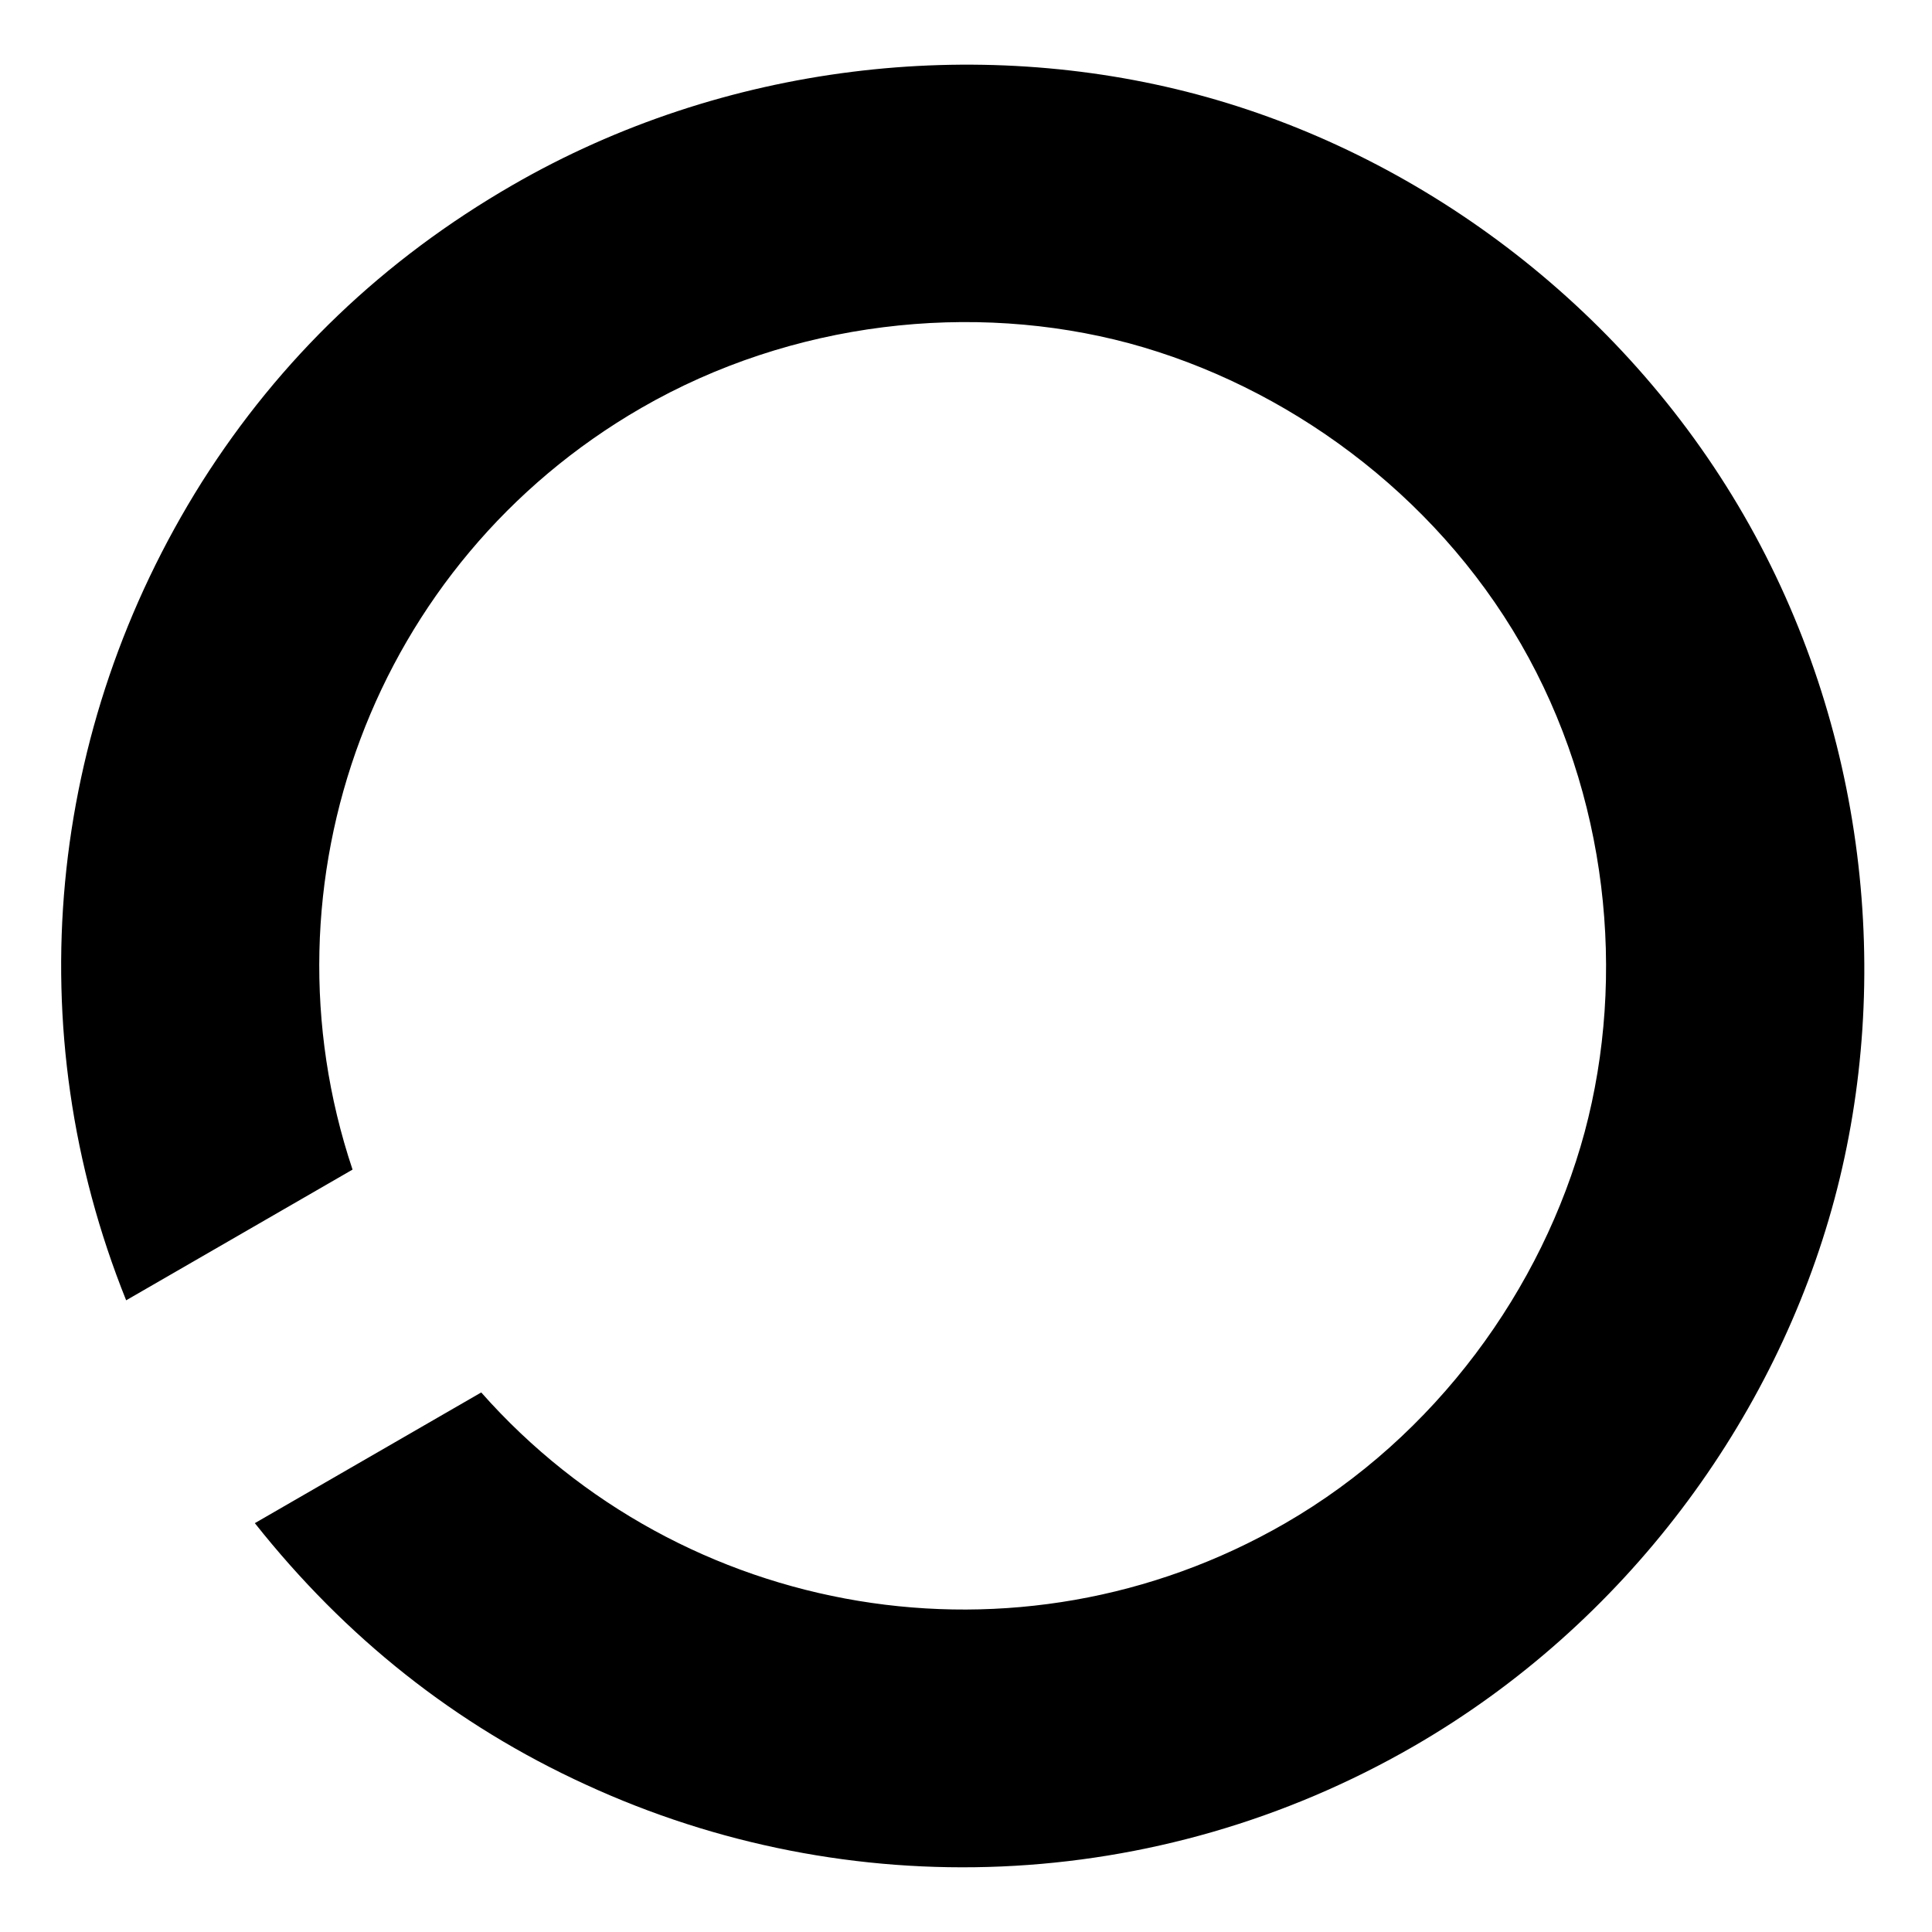 <?xml version="1.0" encoding="utf-8"?>
<!-- Generator: Adobe Illustrator 16.0.0, SVG Export Plug-In . SVG Version: 6.00 Build 0)  -->
<!DOCTYPE svg PUBLIC "-//W3C//DTD SVG 1.1 Basic//EN" "http://www.w3.org/Graphics/SVG/1.1/DTD/svg11-basic.dtd">
<svg version="1.1" baseProfile="basic" id="Layer_1"
	 xmlns="http://www.w3.org/2000/svg" xmlns:xlink="http://www.w3.org/1999/xlink" x="0px" y="0px" width="144px" height="144px"
	 viewBox="0 0 144 144" xml:space="preserve">
<path d="M38.198,13.797C53.995,4.678,72.805,2.668,89.189,7.031c16.383,4.362,31.656,15.559,40.776,31.354
	c9.119,15.795,11.159,34.587,6.765,50.989c-4.396,16.404-15.559,31.657-31.354,40.777c-19.195,11.082-42.157,11.867-61.695,2.873
	c-9.777-4.471-17.951-11.001-24.687-19.497l16.874-9.742c14.957,16.917,40.001,21.251,59.916,9.753
	c11.25-6.495,19.169-17.477,22.325-29.154c3.123-11.656,1.737-25.158-4.758-36.407c-6.494-11.25-17.514-19.233-29.189-22.39
	C72.504,22.463,59.04,23.915,47.79,30.41C27.842,41.927,19.105,65.764,26.277,87.175L9.403,96.917
	C1.29,76.748,3.495,54.283,15.047,35.928C20.889,26.712,28.584,19.348,38.198,13.797z"/>
</svg>
